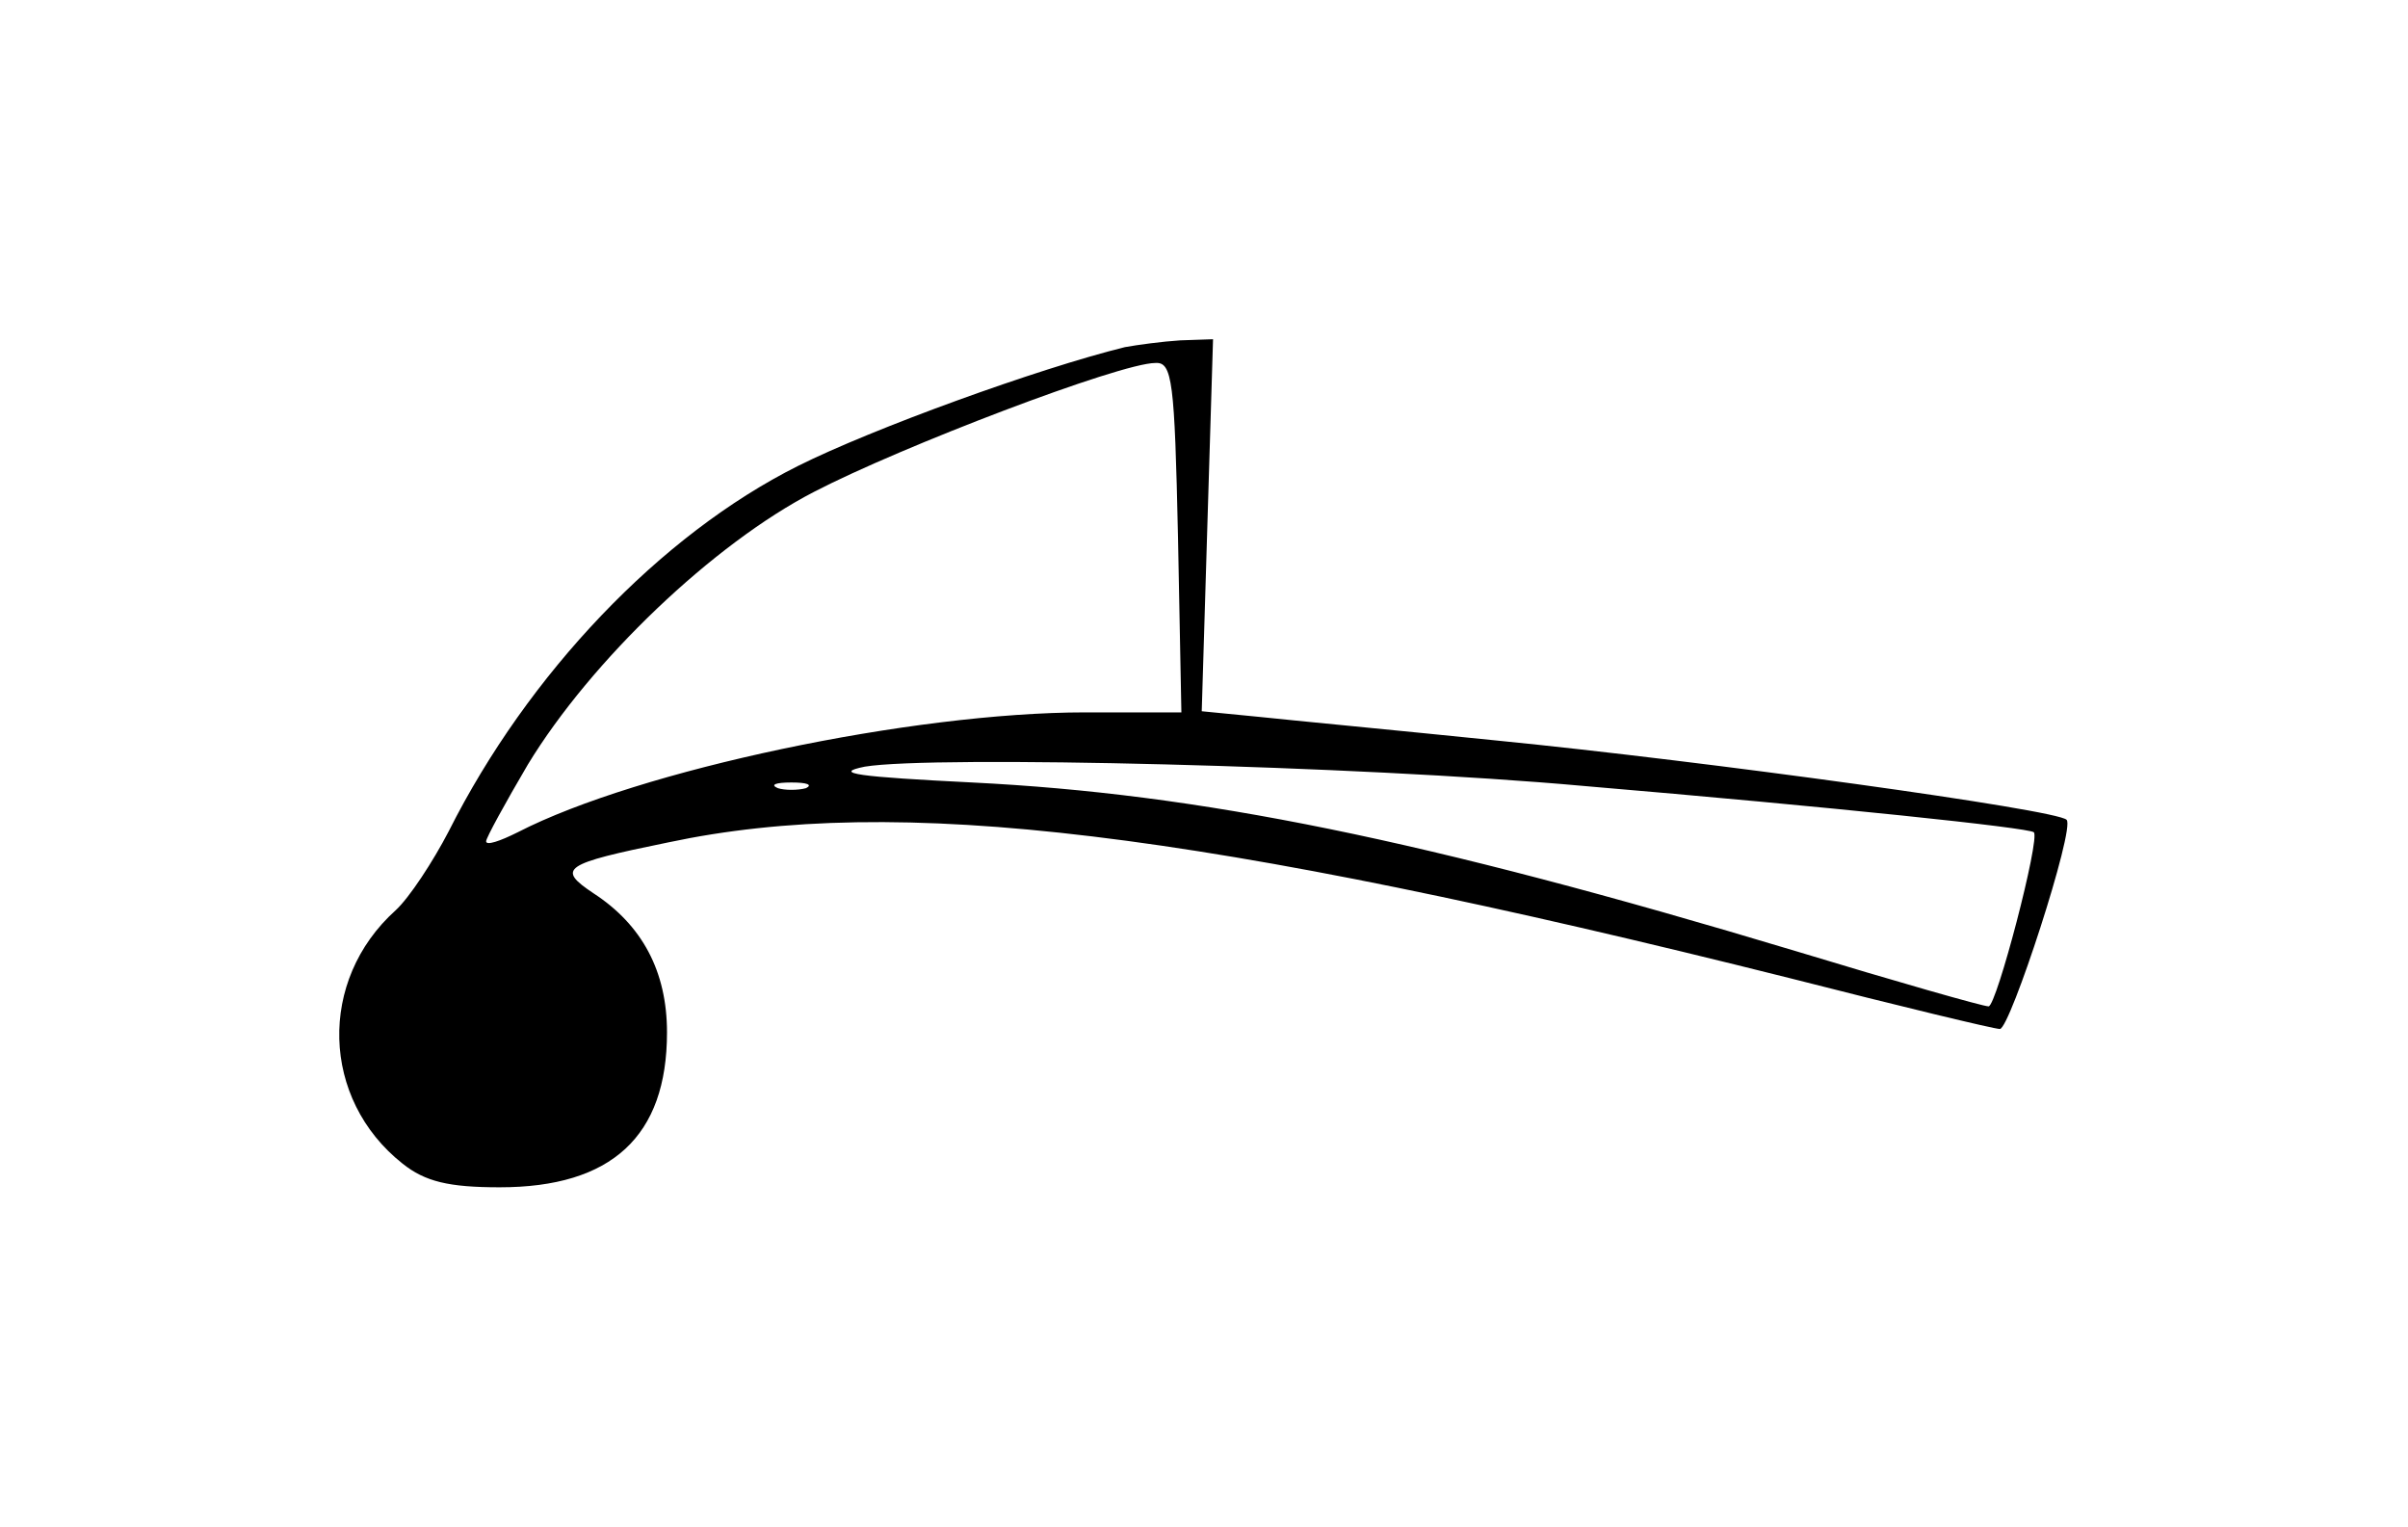 <?xml version="1.0" standalone="no"?>
<!DOCTYPE svg PUBLIC "-//W3C//DTD SVG 20010904//EN"
 "http://www.w3.org/TR/2001/REC-SVG-20010904/DTD/svg10.dtd">
<svg version="1.0" xmlns="http://www.w3.org/2000/svg"
 width="213pt" height="135pt" viewBox="0 0 213 135"
 preserveAspectRatio="xMidYMid meet">
<g transform="translate(0,135) scale(0.1,-0.1)"
fill="#000000" stroke="none">
<path d="M995 1043 c-77 -19 -223 -72 -289 -105 -122 -61 -239 -184 -309 -323
-14 -27 -35 -59 -47 -70 -69 -62 -66 -167 6 -224 20 -16 41 -21 86 -21 99 0
148 45 148 137 0 54 -22 95 -65 123 -33 22 -27 26 66 45 202 43 469 11 992
-120 98 -25 181 -45 186 -45 9 0 67 178 59 185 -8 9 -321 52 -503 70 -88 9
-183 18 -211 21 l-51 5 5 165 5 164 -29 -1 c-16 -1 -38 -4 -49 -6z m47 -168
l3 -155 -85 0 c-153 0 -395 -51 -502 -106 -16 -8 -28 -12 -28 -8 0 3 17 34 37
68 56 92 164 195 253 241 77 40 271 114 302 114 15 1 17 -16 20 -154z m358
-220 c224 -19 394 -37 399 -41 6 -5 -33 -154 -40 -154 -5 0 -82 22 -171 49
-329 99 -527 139 -728 149 -100 5 -125 8 -95 14 60 10 436 1 635 -17z m-687
-2 c-7 -2 -19 -2 -25 0 -7 3 -2 5 12 5 14 0 19 -2 13 -5z"/>
</g>
</svg>
